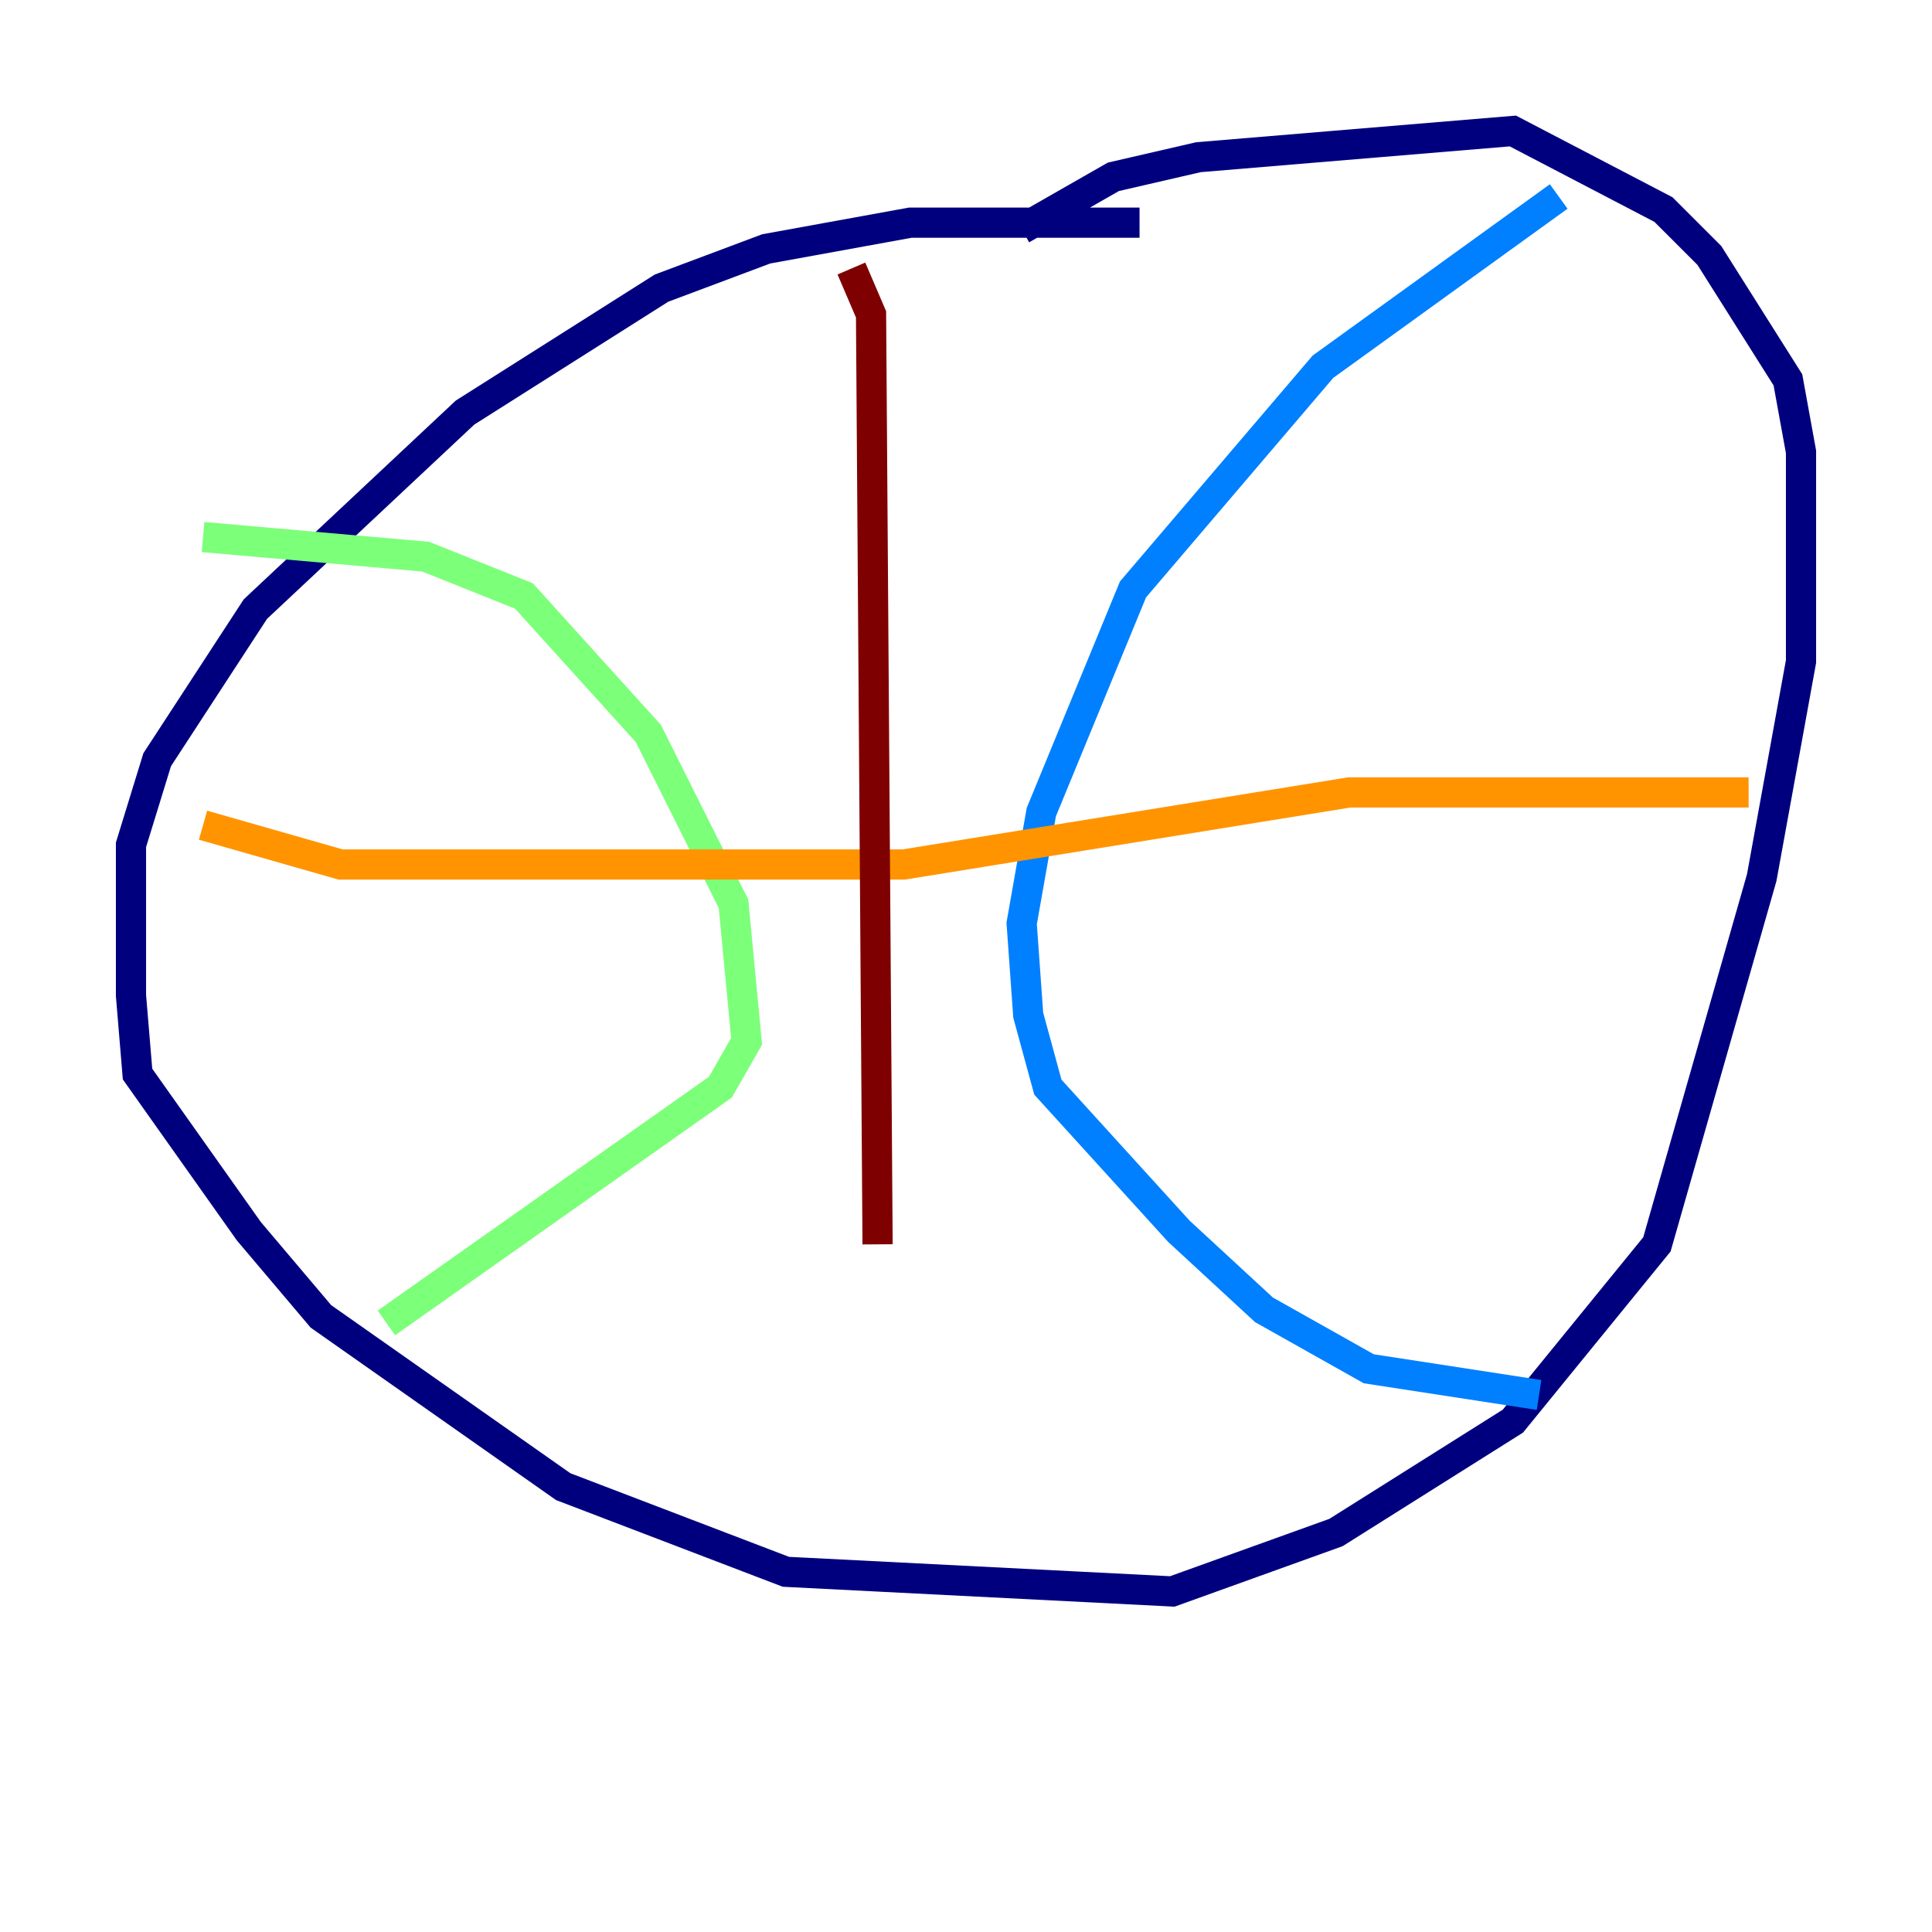 <?xml version="1.0" encoding="utf-8" ?>
<svg baseProfile="tiny" height="128" version="1.2" viewBox="0,0,128,128" width="128" xmlns="http://www.w3.org/2000/svg" xmlns:ev="http://www.w3.org/2001/xml-events" xmlns:xlink="http://www.w3.org/1999/xlink"><defs /><polyline fill="none" points="75.498,14.752 60.312,14.752 50.766,16.488 43.824,19.091 30.807,27.336 16.922,40.352 10.414,50.332 8.678,55.973 8.678,65.953 9.112,71.159 16.488,81.573 21.261,87.214 37.315,98.495 52.068,104.136 77.668,105.437 88.515,101.532 100.231,94.156 109.776,82.441 116.719,58.142 119.322,43.824 119.322,29.939 118.454,25.166 113.248,16.922 110.21,13.885 100.231,8.678 79.403,10.414 73.763,11.715 67.688,15.186" stroke="#00007f" stroke-width="2" /><polyline fill="none" points="103.268,13.017 87.647,24.298 75.064,39.051 68.99,53.803 67.688,61.18 68.122,67.254 69.424,72.027 78.102,81.573 83.742,86.78 90.685,90.685 101.966,92.42" stroke="#0080ff" stroke-width="2" /><polyline fill="none" points="13.451,35.58 28.203,36.881 34.712,39.485 42.956,48.597 48.597,59.878 49.464,68.99 47.729,72.027 25.6,87.647" stroke="#7cff79" stroke-width="2" /><polyline fill="none" points="13.451,54.671 22.563,57.275 59.878,57.275 89.383,52.502 115.851,52.502" stroke="#ff9400" stroke-width="2" /><polyline fill="none" points="56.407,17.79 57.709,20.827 58.142,82.441" stroke="#7f0000" stroke-width="2" /></svg>